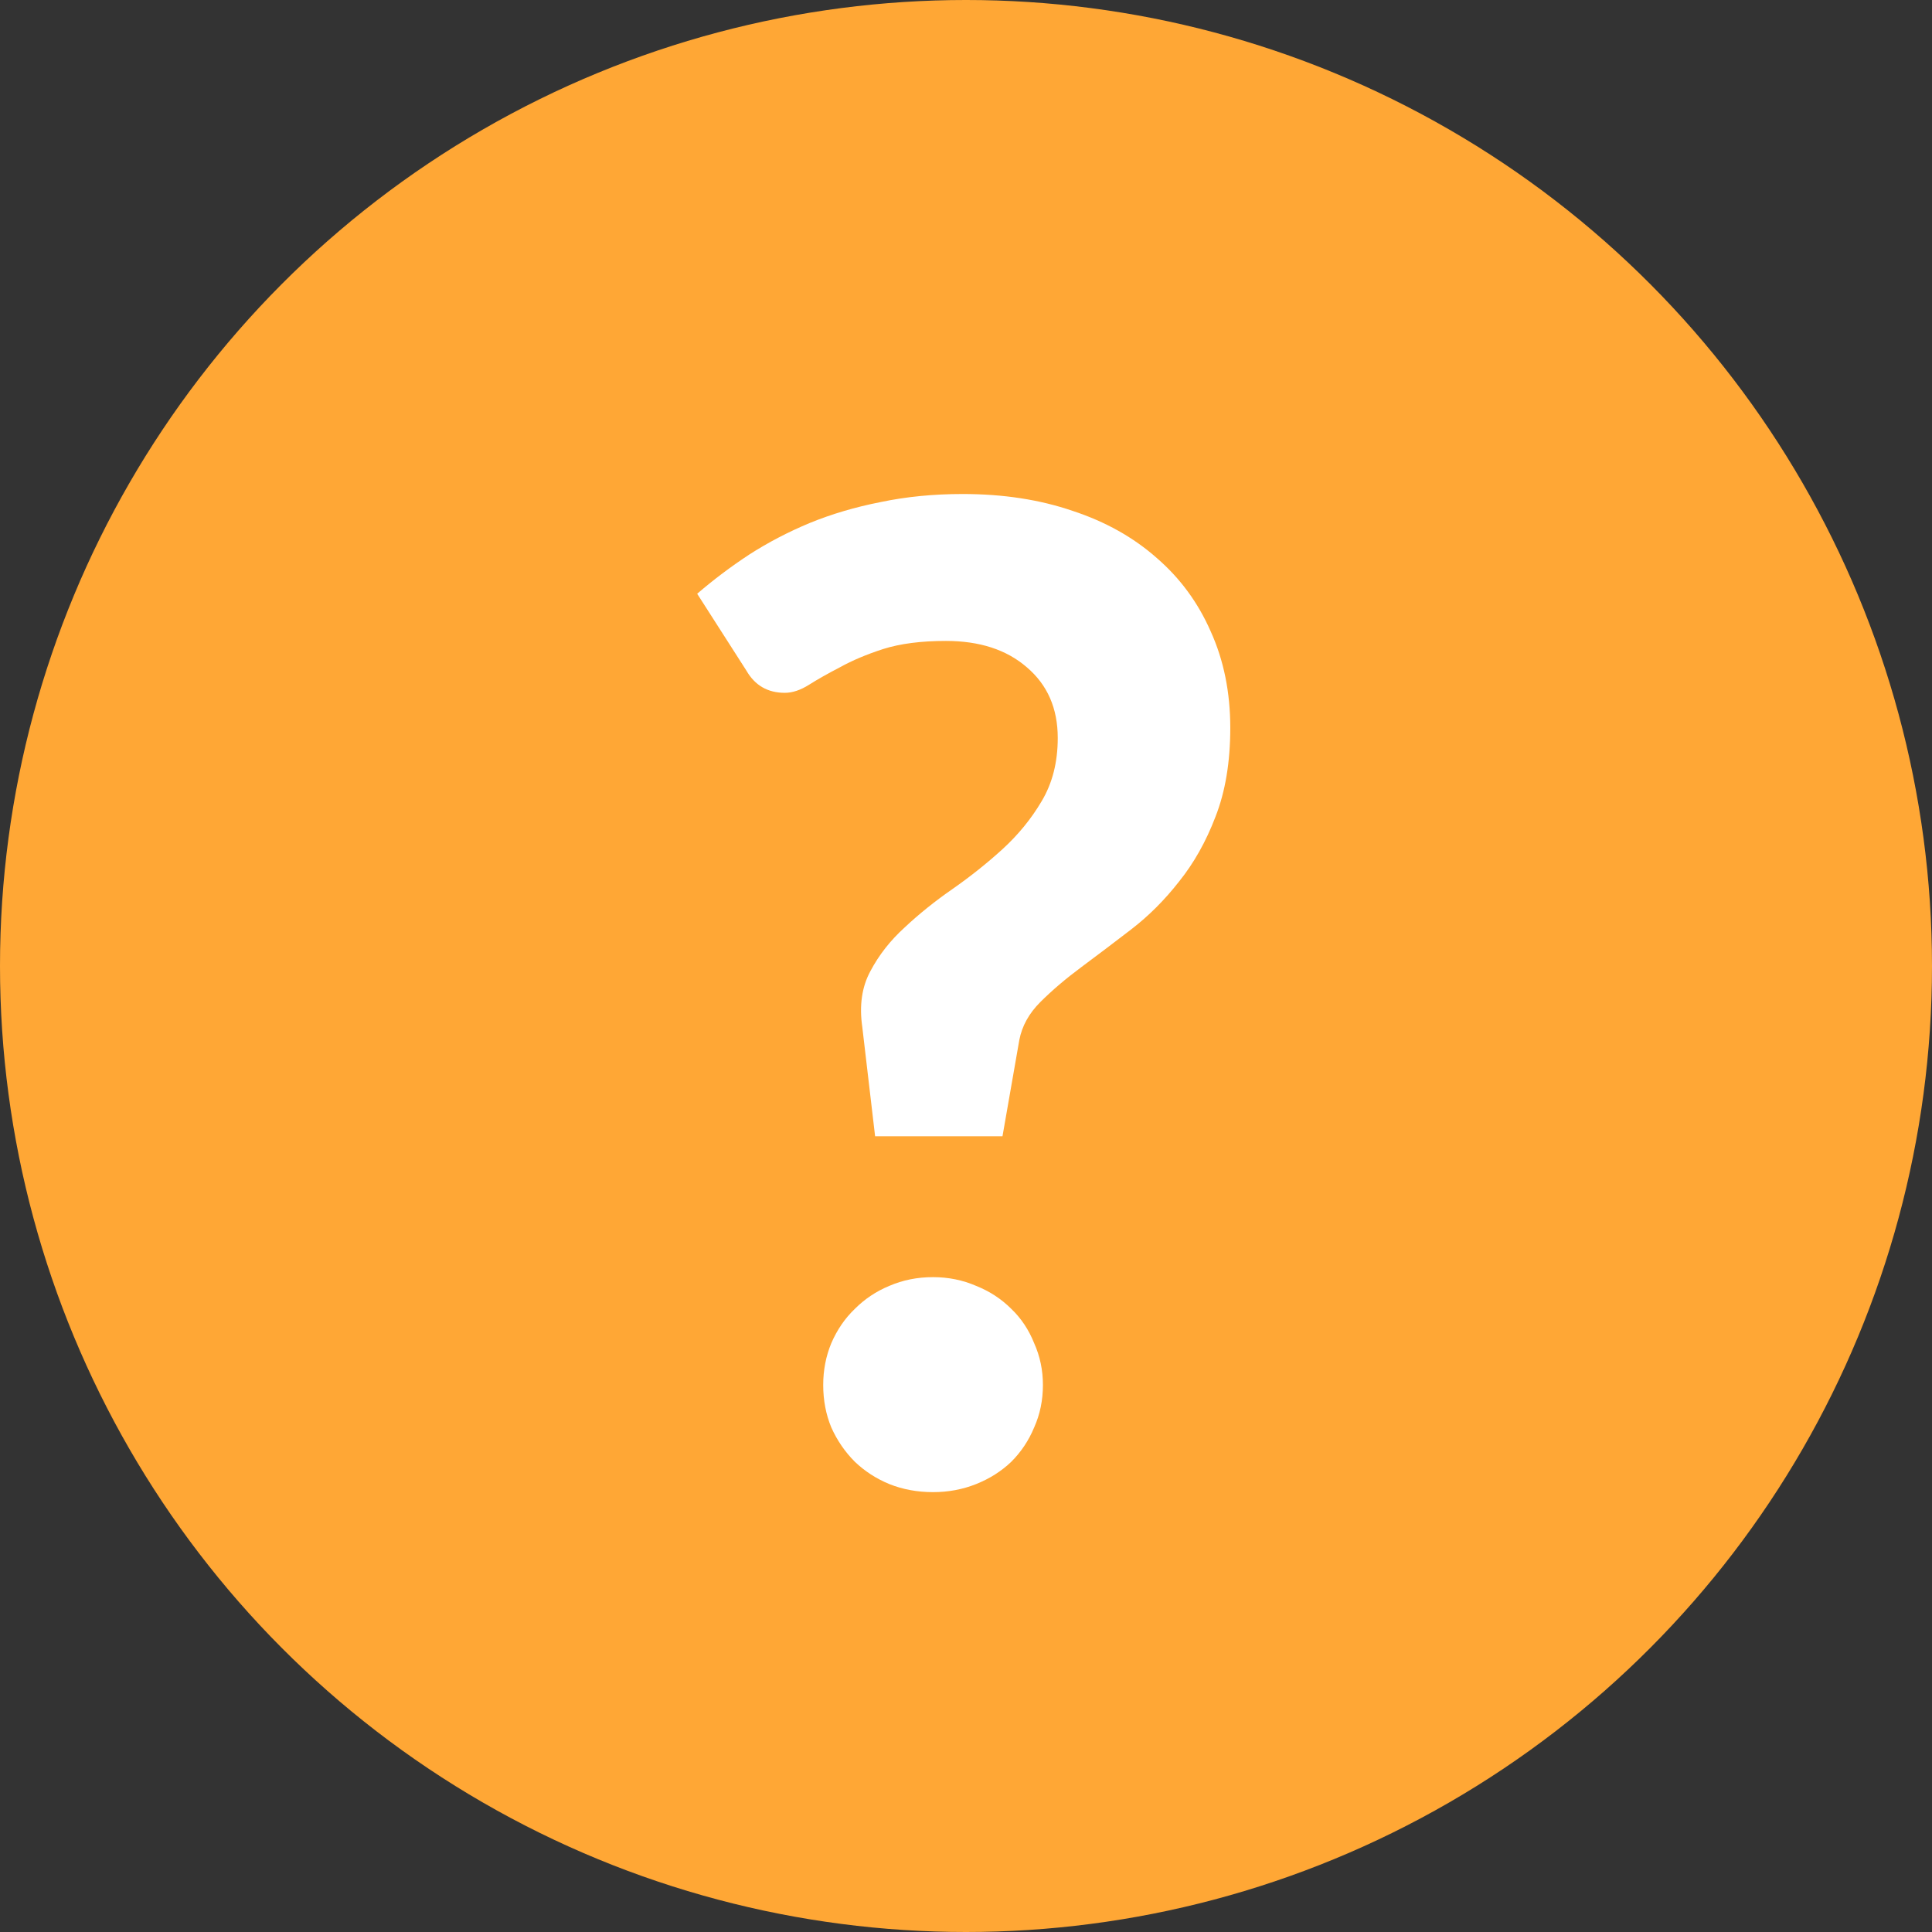 <svg width="43" height="43" viewBox="0 0 43 43" fill="none" xmlns="http://www.w3.org/2000/svg">
<rect x="0" y="0" width="43" height="43" fill="#333333" stroke="none"/>
<circle cx="21.5" cy="21.5" r="21.5" fill="#FFA735"/>
<path d="M15.517 13.215C15.877 12.905 16.262 12.615 16.672 12.345C17.092 12.075 17.542 11.84 18.022 11.64C18.512 11.44 19.037 11.285 19.597 11.175C20.167 11.055 20.777 10.995 21.427 10.995C22.327 10.995 23.142 11.12 23.872 11.37C24.602 11.61 25.227 11.96 25.747 12.42C26.267 12.87 26.667 13.415 26.947 14.055C27.237 14.695 27.382 15.41 27.382 16.2C27.382 16.96 27.272 17.62 27.052 18.18C26.842 18.73 26.572 19.21 26.242 19.62C25.922 20.03 25.567 20.385 25.177 20.685C24.787 20.985 24.417 21.265 24.067 21.525C23.717 21.785 23.412 22.045 23.152 22.305C22.902 22.555 22.747 22.835 22.687 23.145L22.312 25.29H19.477L19.192 22.86C19.122 22.38 19.182 21.965 19.372 21.615C19.562 21.255 19.817 20.93 20.137 20.64C20.457 20.34 20.812 20.055 21.202 19.785C21.602 19.505 21.972 19.21 22.312 18.9C22.662 18.58 22.952 18.225 23.182 17.835C23.422 17.435 23.542 16.965 23.542 16.425C23.542 15.765 23.312 15.24 22.852 14.85C22.402 14.46 21.802 14.265 21.052 14.265C20.502 14.265 20.037 14.325 19.657 14.445C19.287 14.565 18.967 14.7 18.697 14.85C18.427 14.99 18.197 15.12 18.007 15.24C17.817 15.36 17.637 15.42 17.467 15.42C17.087 15.42 16.802 15.255 16.612 14.925L15.517 13.215ZM18.322 30.825C18.322 30.495 18.382 30.185 18.502 29.895C18.632 29.595 18.807 29.34 19.027 29.13C19.247 28.91 19.502 28.74 19.792 28.62C20.092 28.49 20.417 28.425 20.767 28.425C21.107 28.425 21.427 28.49 21.727 28.62C22.027 28.74 22.287 28.91 22.507 29.13C22.727 29.34 22.897 29.595 23.017 29.895C23.147 30.185 23.212 30.495 23.212 30.825C23.212 31.165 23.147 31.48 23.017 31.77C22.897 32.06 22.727 32.315 22.507 32.535C22.287 32.745 22.027 32.91 21.727 33.03C21.427 33.15 21.107 33.21 20.767 33.21C20.417 33.21 20.092 33.15 19.792 33.03C19.502 32.91 19.247 32.745 19.027 32.535C18.807 32.315 18.632 32.06 18.502 31.77C18.382 31.48 18.322 31.165 18.322 30.825Z" fill="white"/>
</svg>
